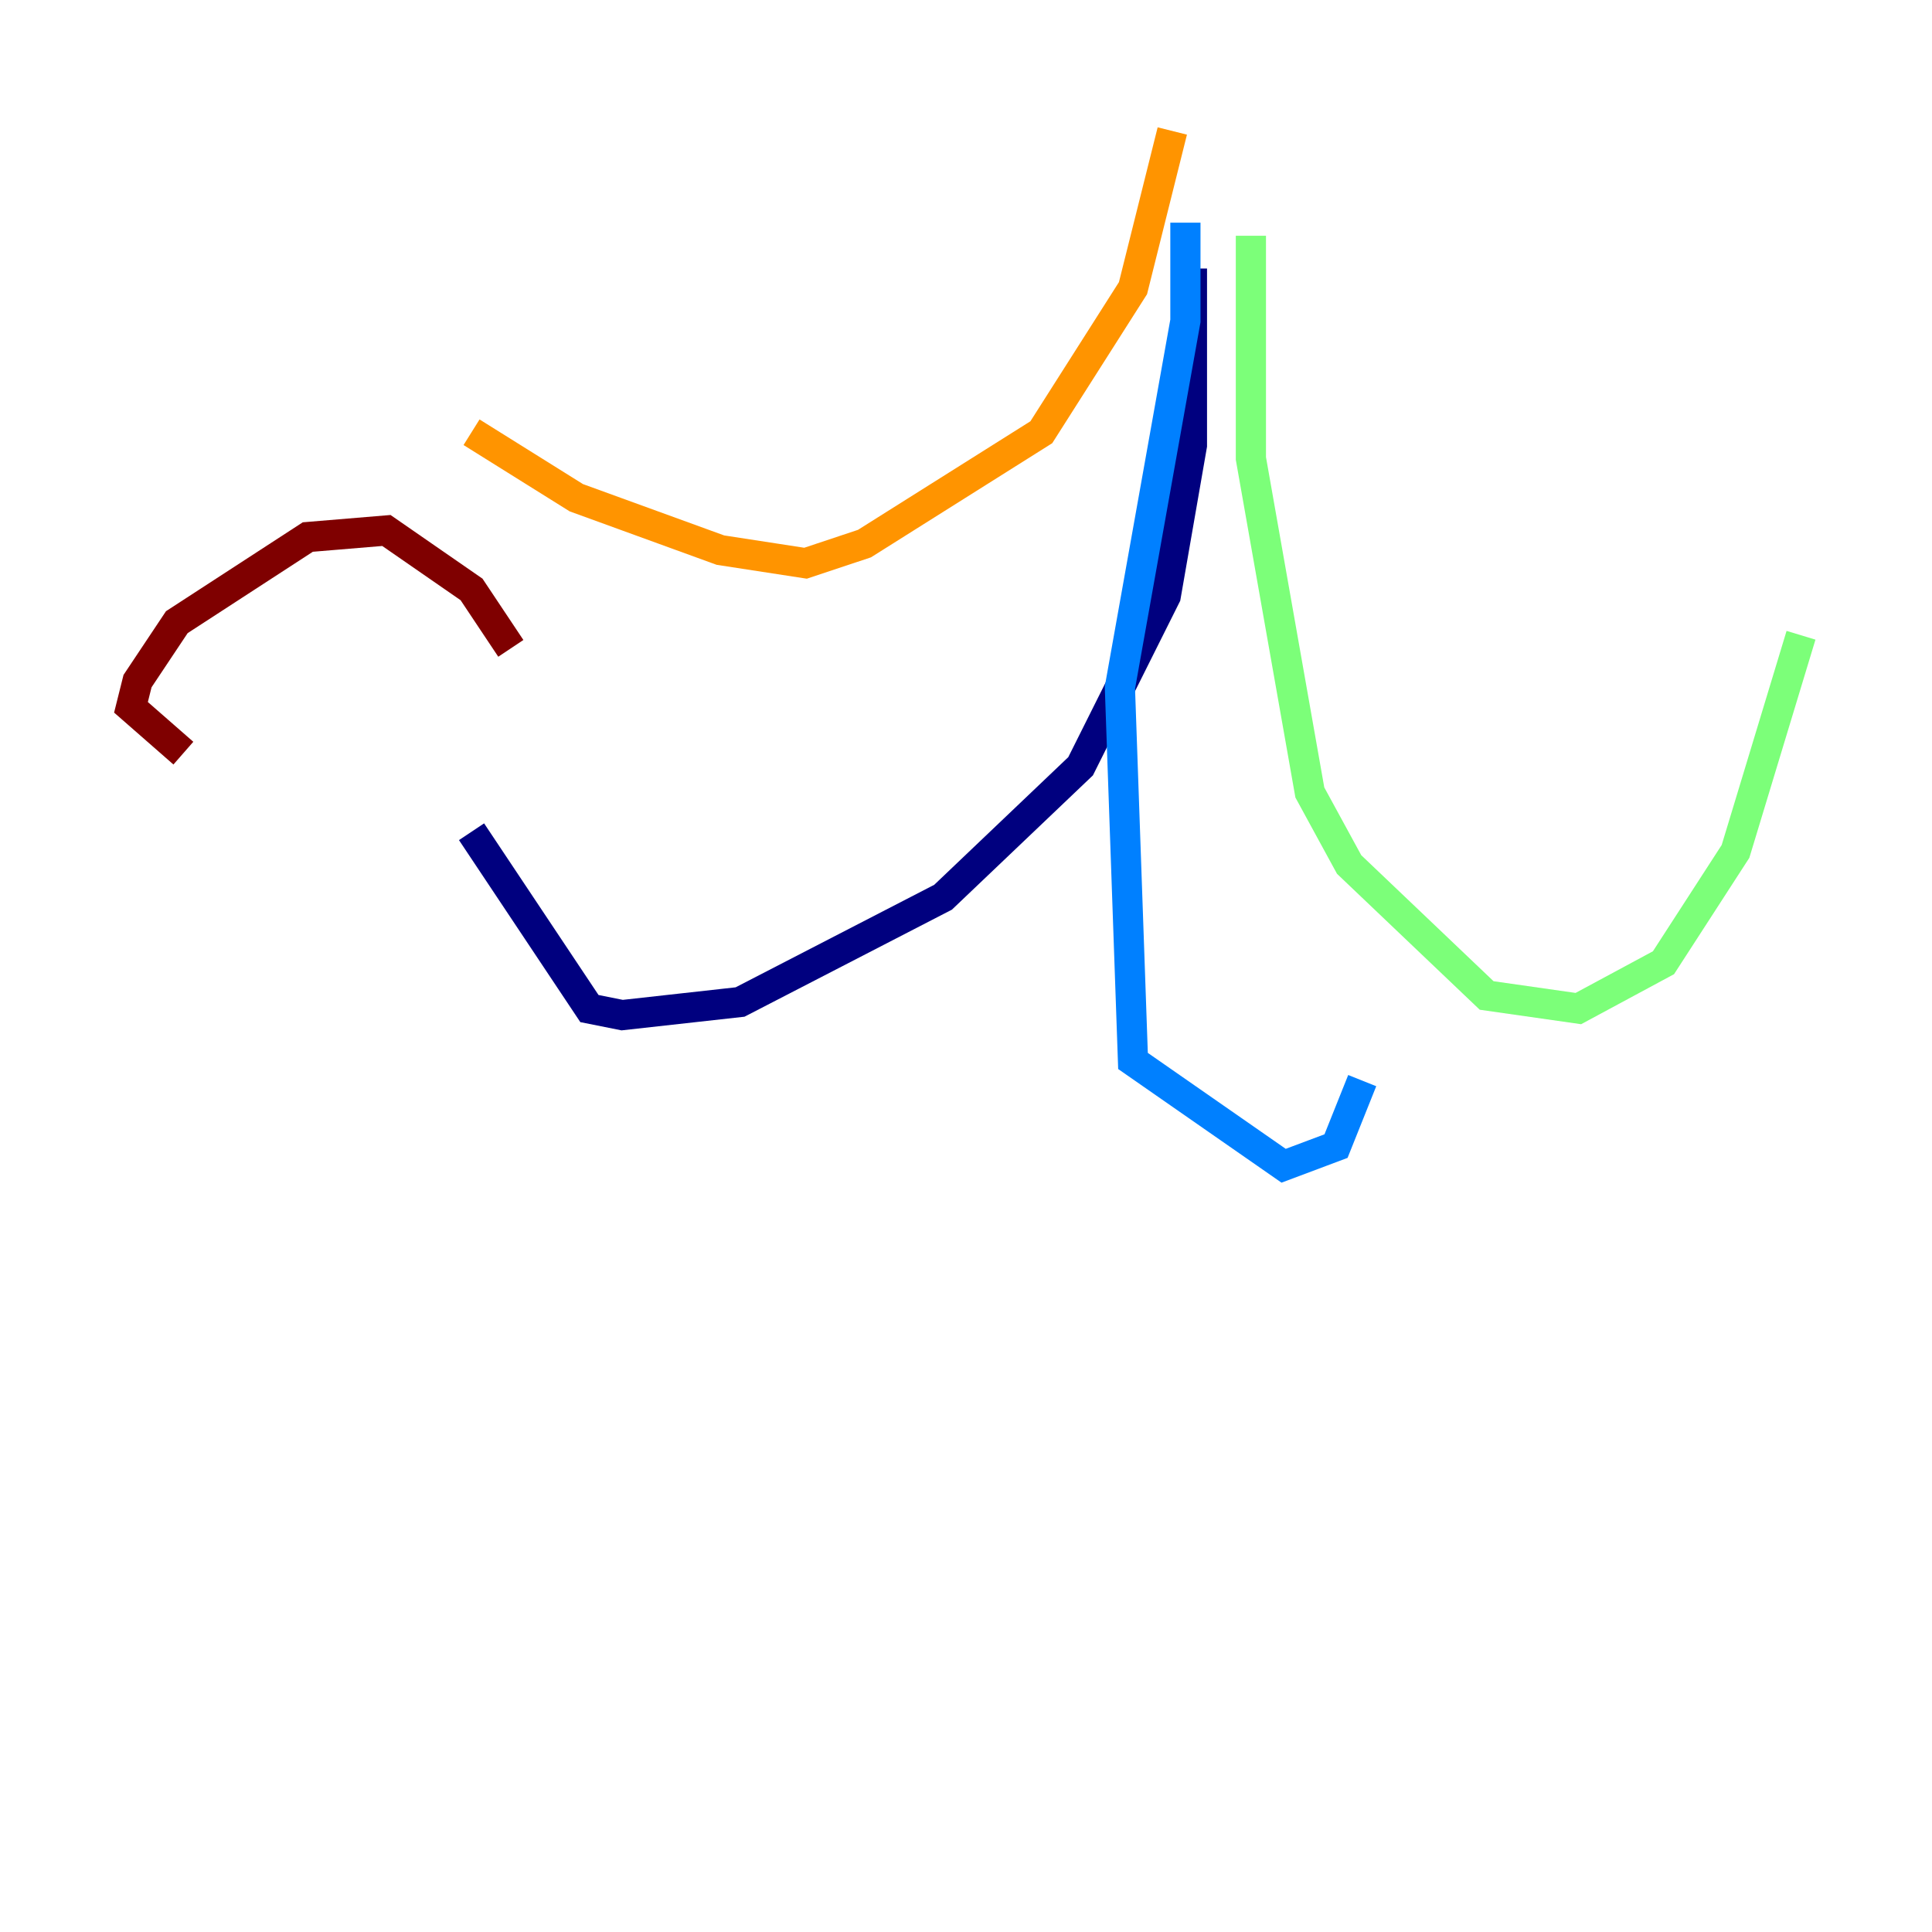 <?xml version="1.0" encoding="utf-8" ?>
<svg baseProfile="tiny" height="128" version="1.2" viewBox="0,0,128,128" width="128" xmlns="http://www.w3.org/2000/svg" xmlns:ev="http://www.w3.org/2001/xml-events" xmlns:xlink="http://www.w3.org/1999/xlink"><defs /><polyline fill="none" points="78.969,17.79 78.969,29.505 77.234,39.485 71.593,50.766 62.481,59.444 49.031,66.386 41.22,67.254 39.051,66.82 31.241,55.105" stroke="#00007f" stroke-width="2" /><polyline fill="none" points="78.536,14.752 78.536,21.261 74.197,45.559 75.064,70.291 85.044,77.234 88.515,75.932 90.251,71.593" stroke="#0080ff" stroke-width="2" /><polyline fill="none" points="82.875,15.62 82.875,30.373 86.78,52.502 89.383,57.275 98.495,65.953 104.57,66.82 110.21,63.783 114.983,56.407 119.322,42.088" stroke="#7cff79" stroke-width="2" /><polyline fill="none" points="77.668,8.678 75.064,19.091 68.99,28.637 57.275,36.014 53.37,37.315 47.729,36.447 38.183,32.976 31.241,28.637" stroke="#ff9400" stroke-width="2" /><polyline fill="none" points="33.844,42.956 31.241,39.051 25.6,35.146 20.393,35.58 11.715,41.22 9.112,45.125 8.678,46.861 12.149,49.898" stroke="#7f0000" stroke-width="2" /></svg>
